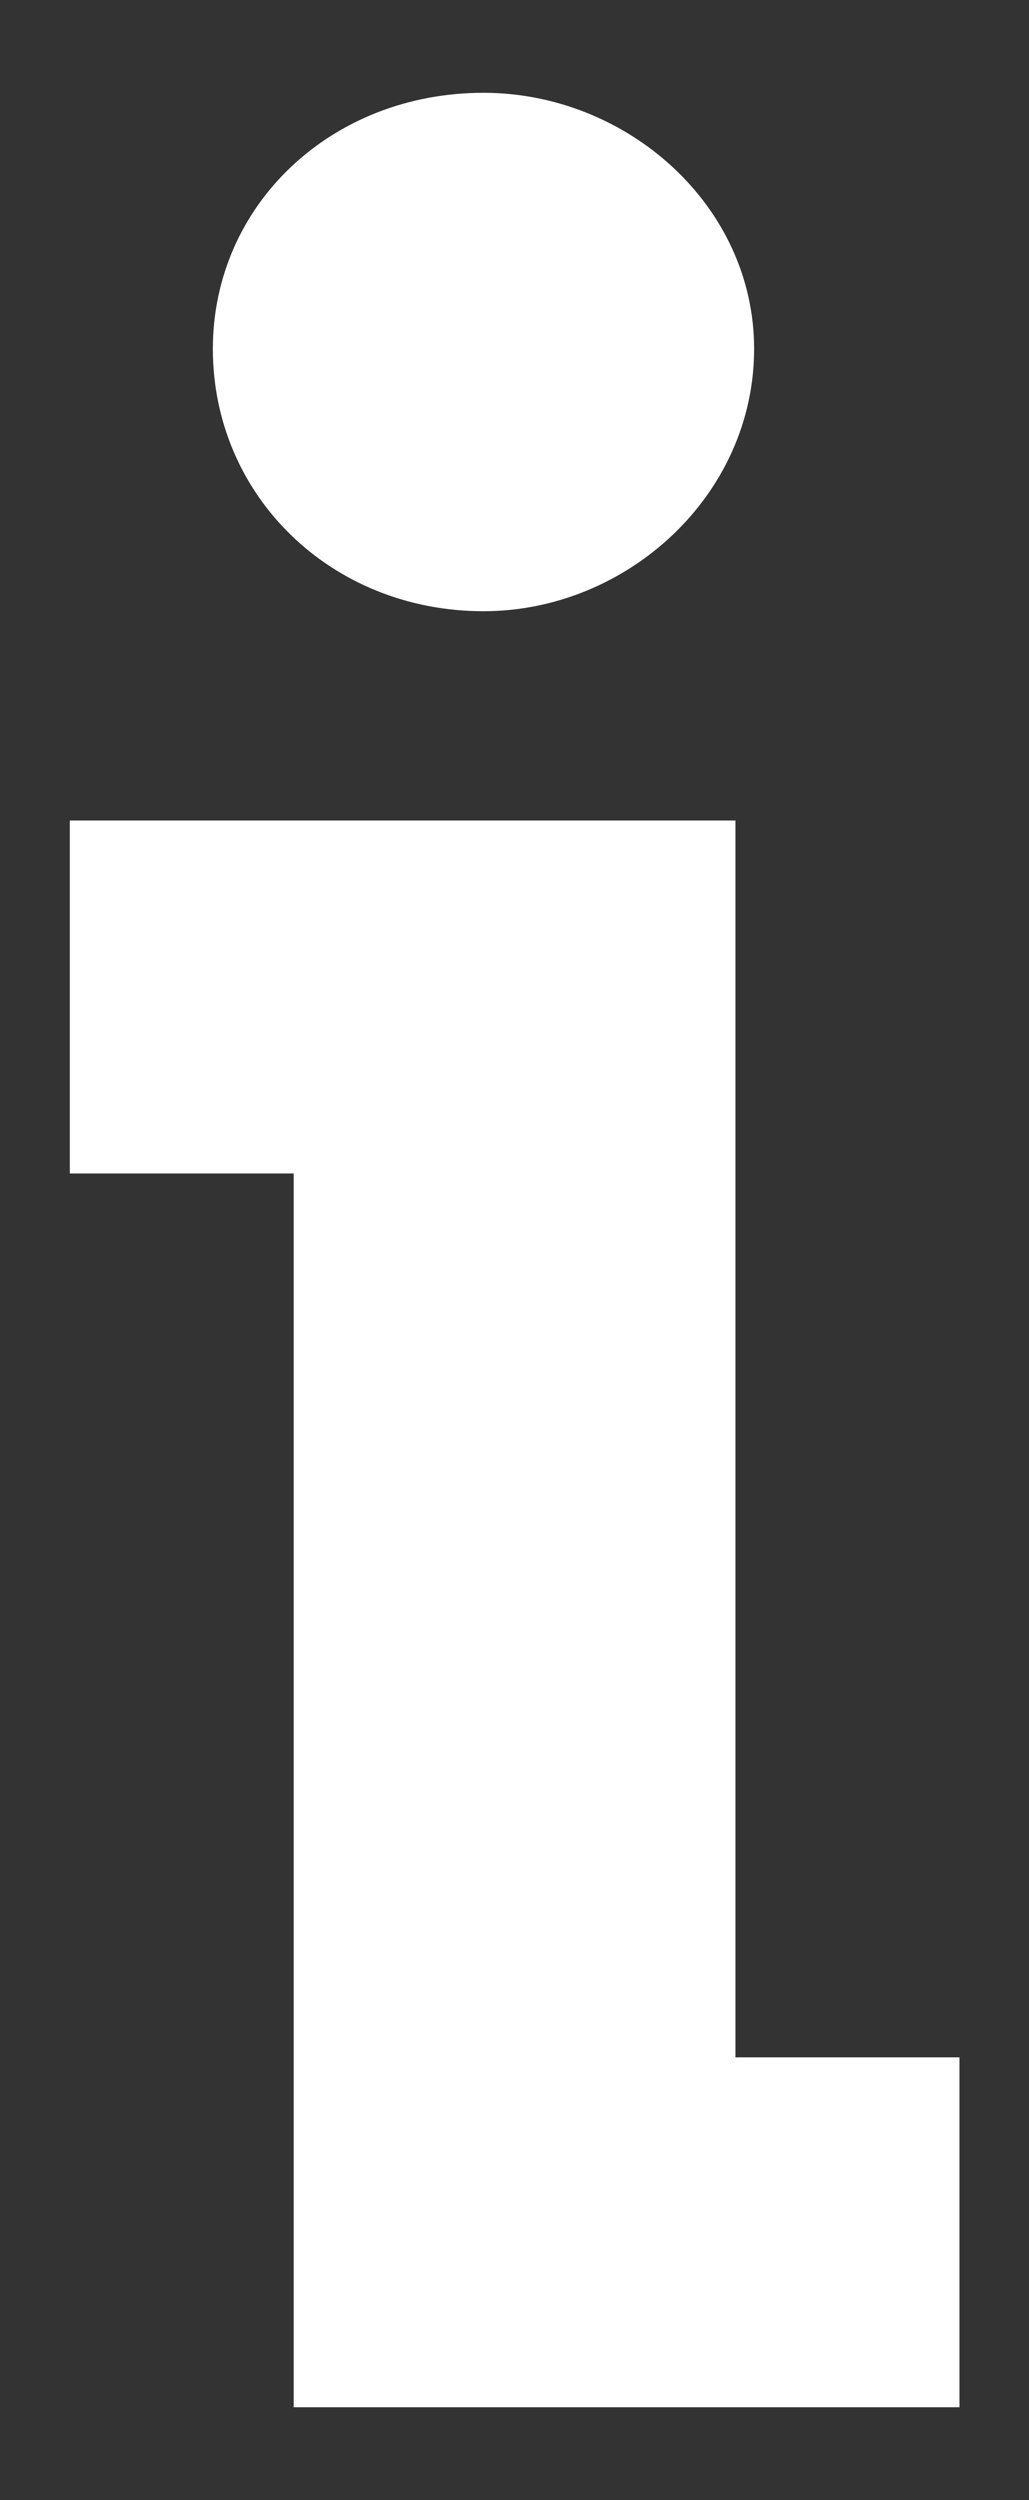 <svg width="7" height="17" viewBox="0 0 7 17" fill="none" xmlns="http://www.w3.org/2000/svg">
<rect x="0" y="0" width="7" height="17" fill="#333333" stroke="none"/>
<path d="M1.998 16.368H6.527V13.989H5.003V5.579H0.475V7.979H1.998V16.368ZM3.289 4.156C4.263 4.156 5.13 3.37 5.13 2.372C5.13 1.395 4.263 0.631 3.289 0.631C2.252 0.631 1.448 1.395 1.448 2.372C1.448 3.37 2.252 4.156 3.289 4.156Z" fill="white"/>
</svg>
